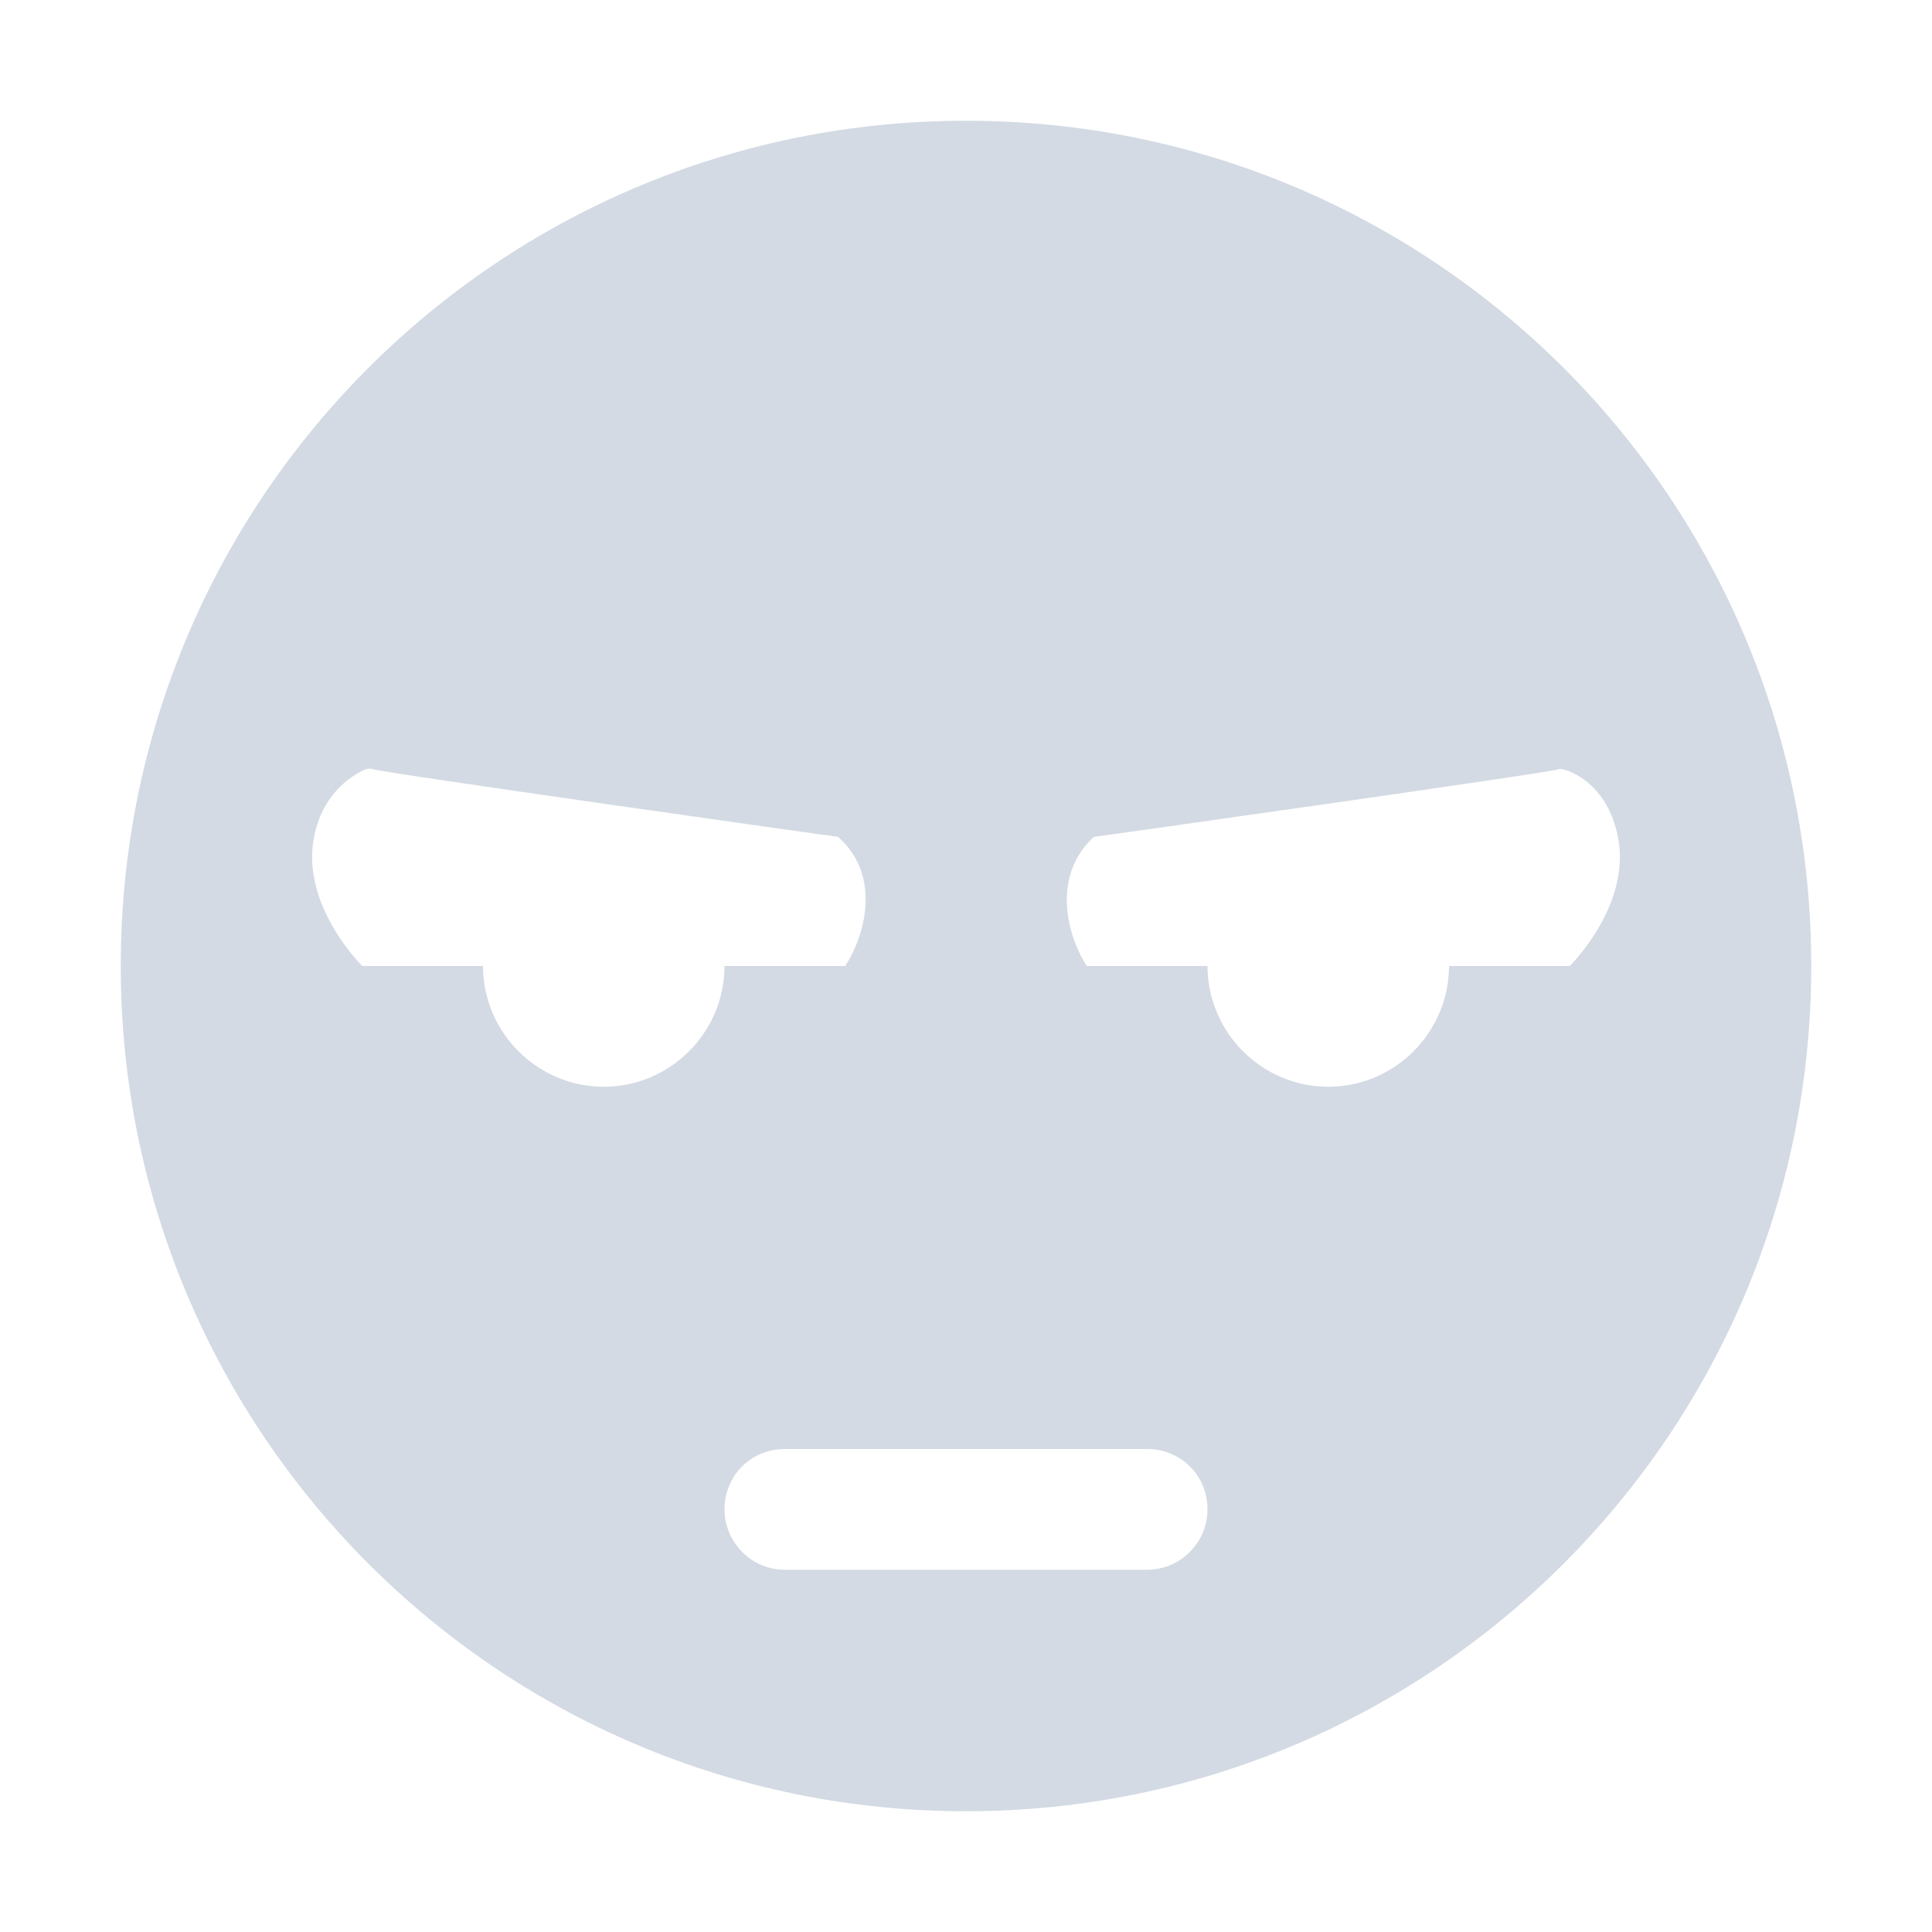 <svg height="16" width="16" xmlns="http://www.w3.org/2000/svg"><path d="m8 1c-3.87 0-7 3.13-7 7 0 3.86 3.13 7 7 7s7-3.14 7-7c0-3.87-3.13-7-7-7zm-4.97 5.37c.04-.01.06 0 .06 0 .01.02 3.83.56 3.85.56.34.3.25.77.06 1.07h-1c0 .55-.45 1-1 1s-1-.45-1-1h-1s-.47-.46-.41-1c .05-.41.32-.58.44-.63zm9.88 0c .01-.02.43.08.5.63.06.54-.41 1-.41 1h-1c0 .55-.45 1-1 1s-1-.45-1-1h-1c-.19-.3-.27-.77.06-1.07.02 0 3.84-.54 3.85-.56zm-6.41 5.63h3c .28 0 .5.22.5.5 0 .27-.22.5-.5.5h-3c-.28 0-.5-.23-.5-.5 0-.28.22-.5.5-.5z" fill="#d3dae3"/></svg>